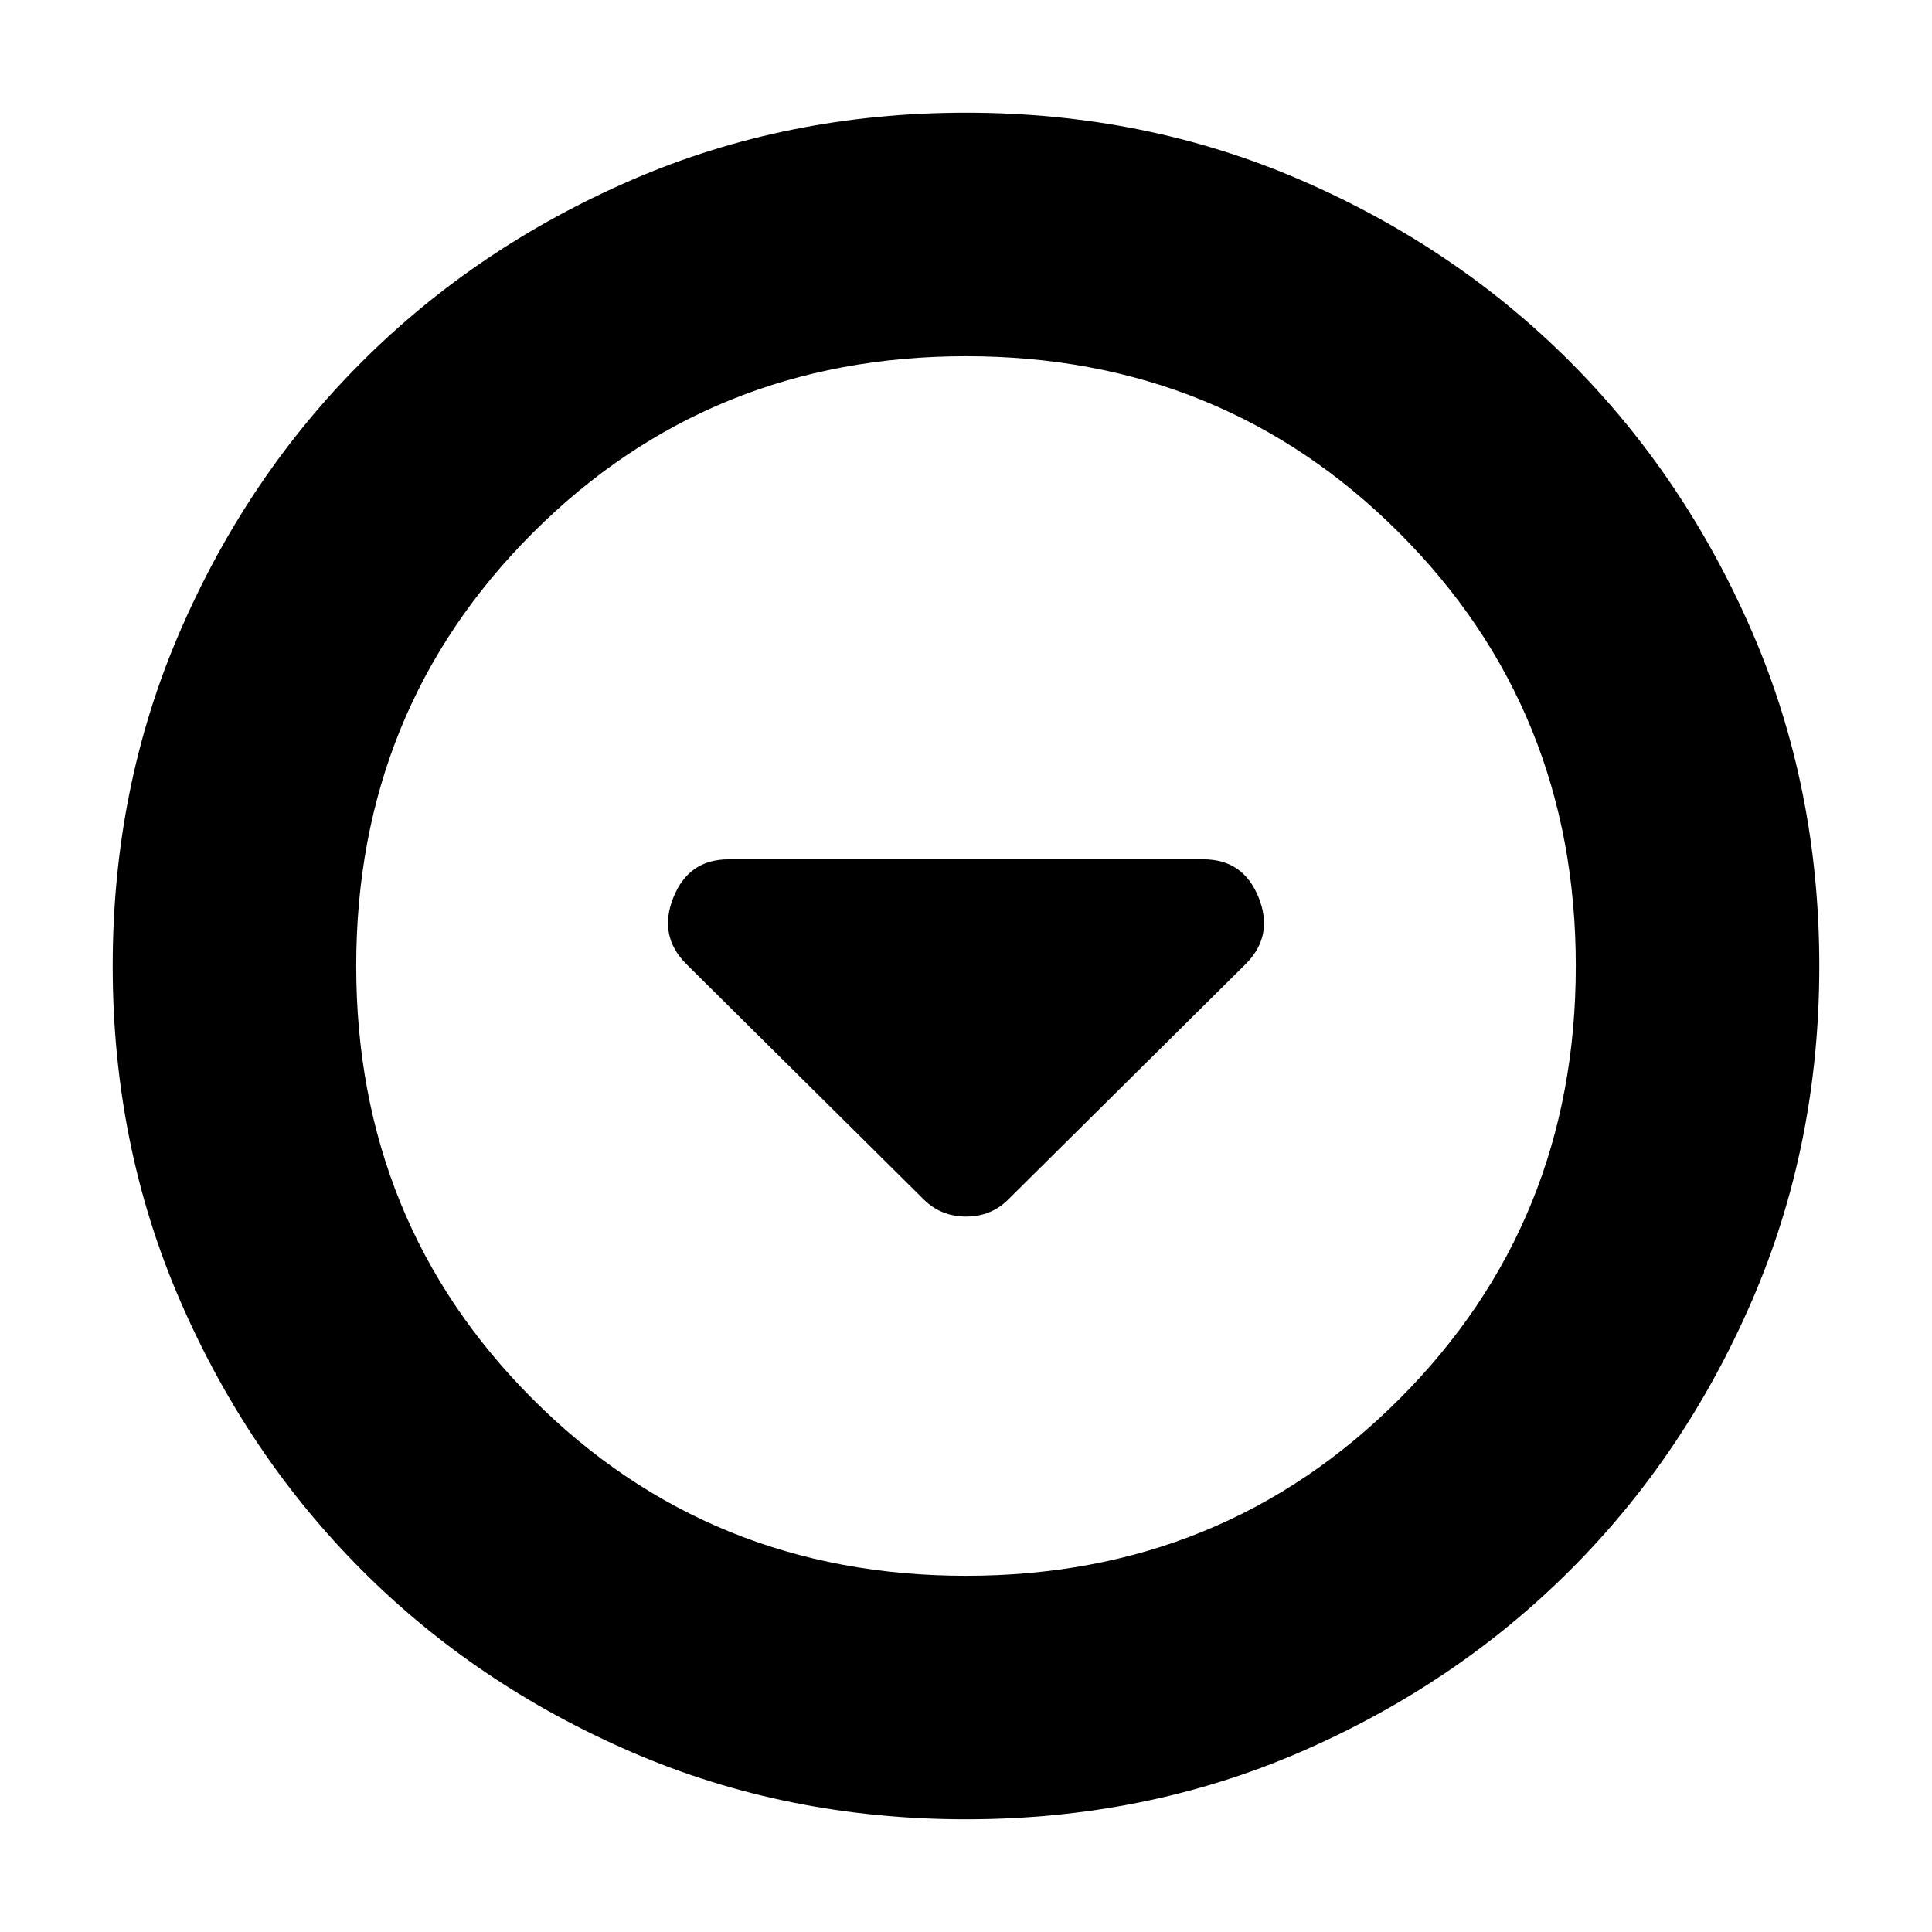 <svg xmlns="http://www.w3.org/2000/svg" height="24" viewBox="0 -960 960 960" width="24"><path d="M459-364q8.59 8.5 21.05 8.5 12.45 0 20.95-8.5l118-117q14-14 6.42-33-7.59-19-27.42-19H362q-19.83 0-27.42 19-7.58 19 6.42 33l118 117Zm21 308q-88.91 0-166.05-33.35-77.15-33.34-134.22-90.51-57.06-57.17-90.4-134.24Q56-391.17 56-480q0-88.91 33.35-166.05 33.34-77.15 90.51-134.22 57.17-57.06 134.24-90.4Q391.17-904 480-904q88.91 0 166.05 33.35 77.15 33.34 134.22 90.51 57.06 57.17 90.4 134.24Q904-568.83 904-480q0 88.91-33.35 166.05-33.34 77.15-90.51 134.22-57.17 57.06-134.24 90.4Q568.83-56 480-56Zm0-121q127.5 0 215.25-87.75T783-480q0-127.5-87.75-215.25T480-783q-127.5 0-215.25 87.75T177-480q0 127.5 87.75 215.25T480-177Zm0-303Z"/></svg>
